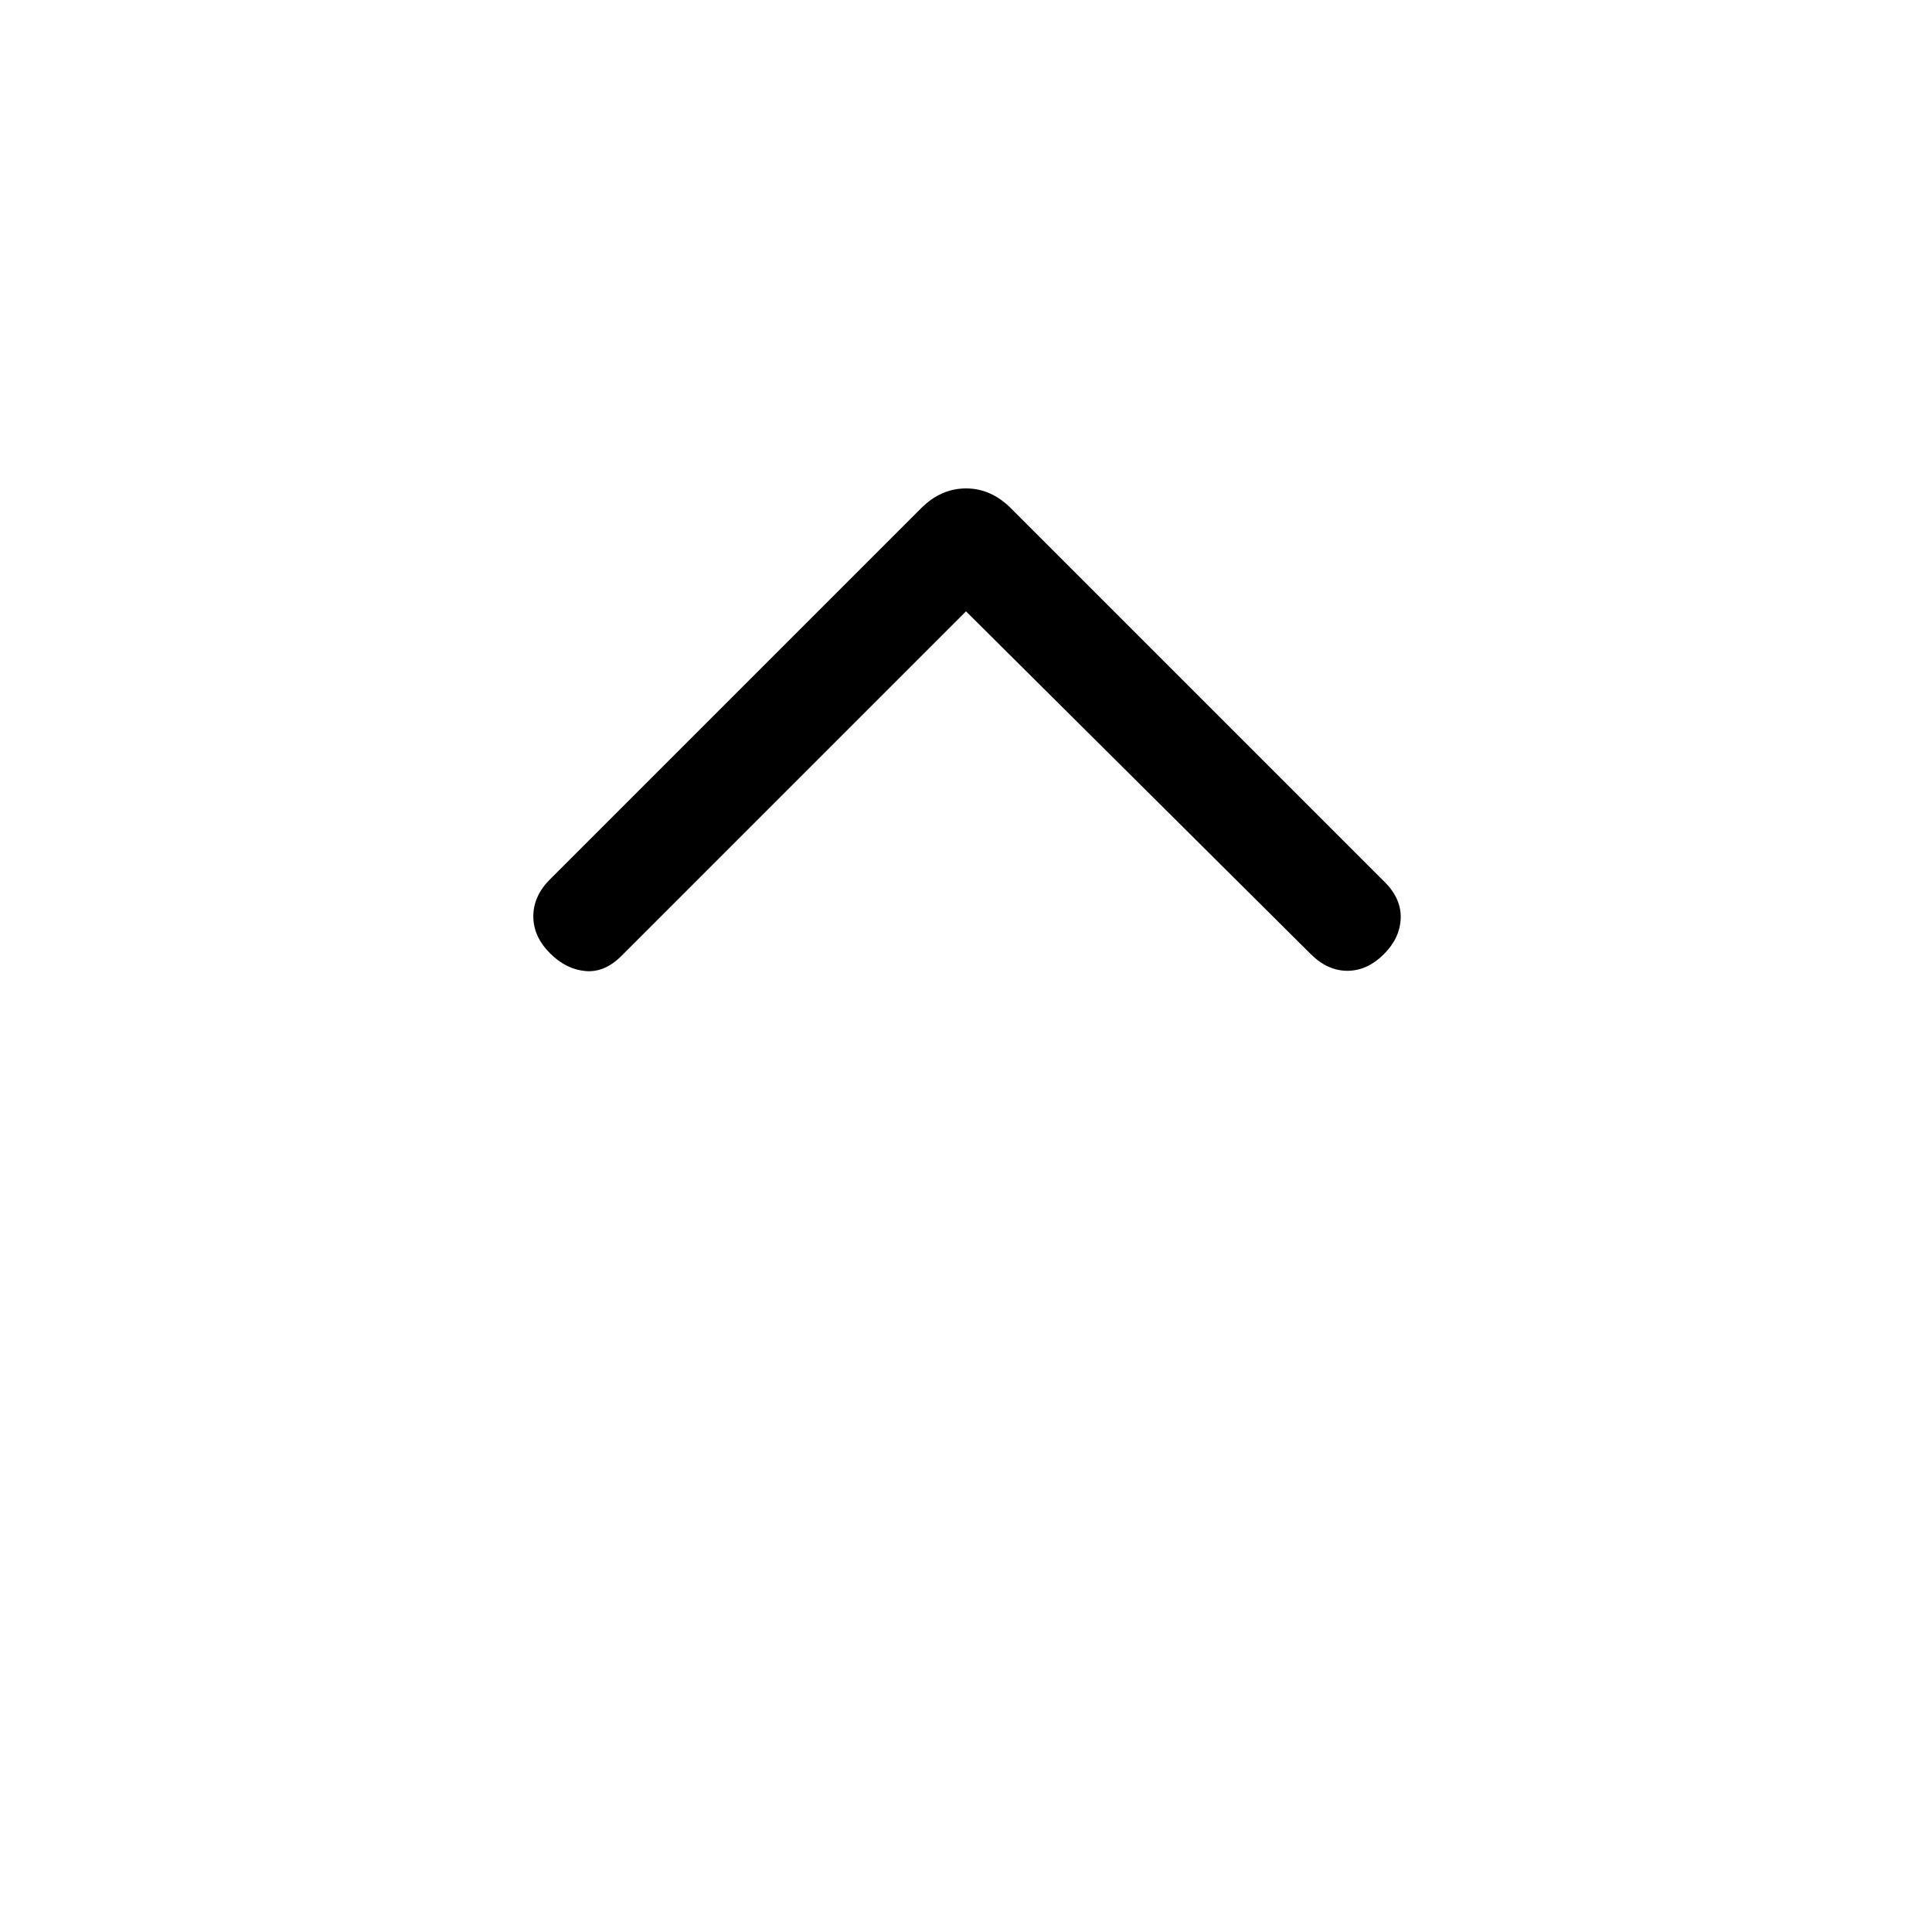 <svg viewBox="0 -960 960 960"><path d="M480-656.23 308.69-484.92q-8.31 8.3-17.88 7.42-9.58-.89-17.5-8.81-8.31-8.31-8.31-18.38 0-10.08 8.31-18.39l184.38-184.38q9.85-9.85 22.31-9.85 12.46 0 22.31 9.85l185.77 185.77q8.3 8.31 7.92 18.07-.39 9.77-8.31 17.7-8.31 8.3-18.19 8.3t-18.19-8.3L480-656.23Z"/></svg>